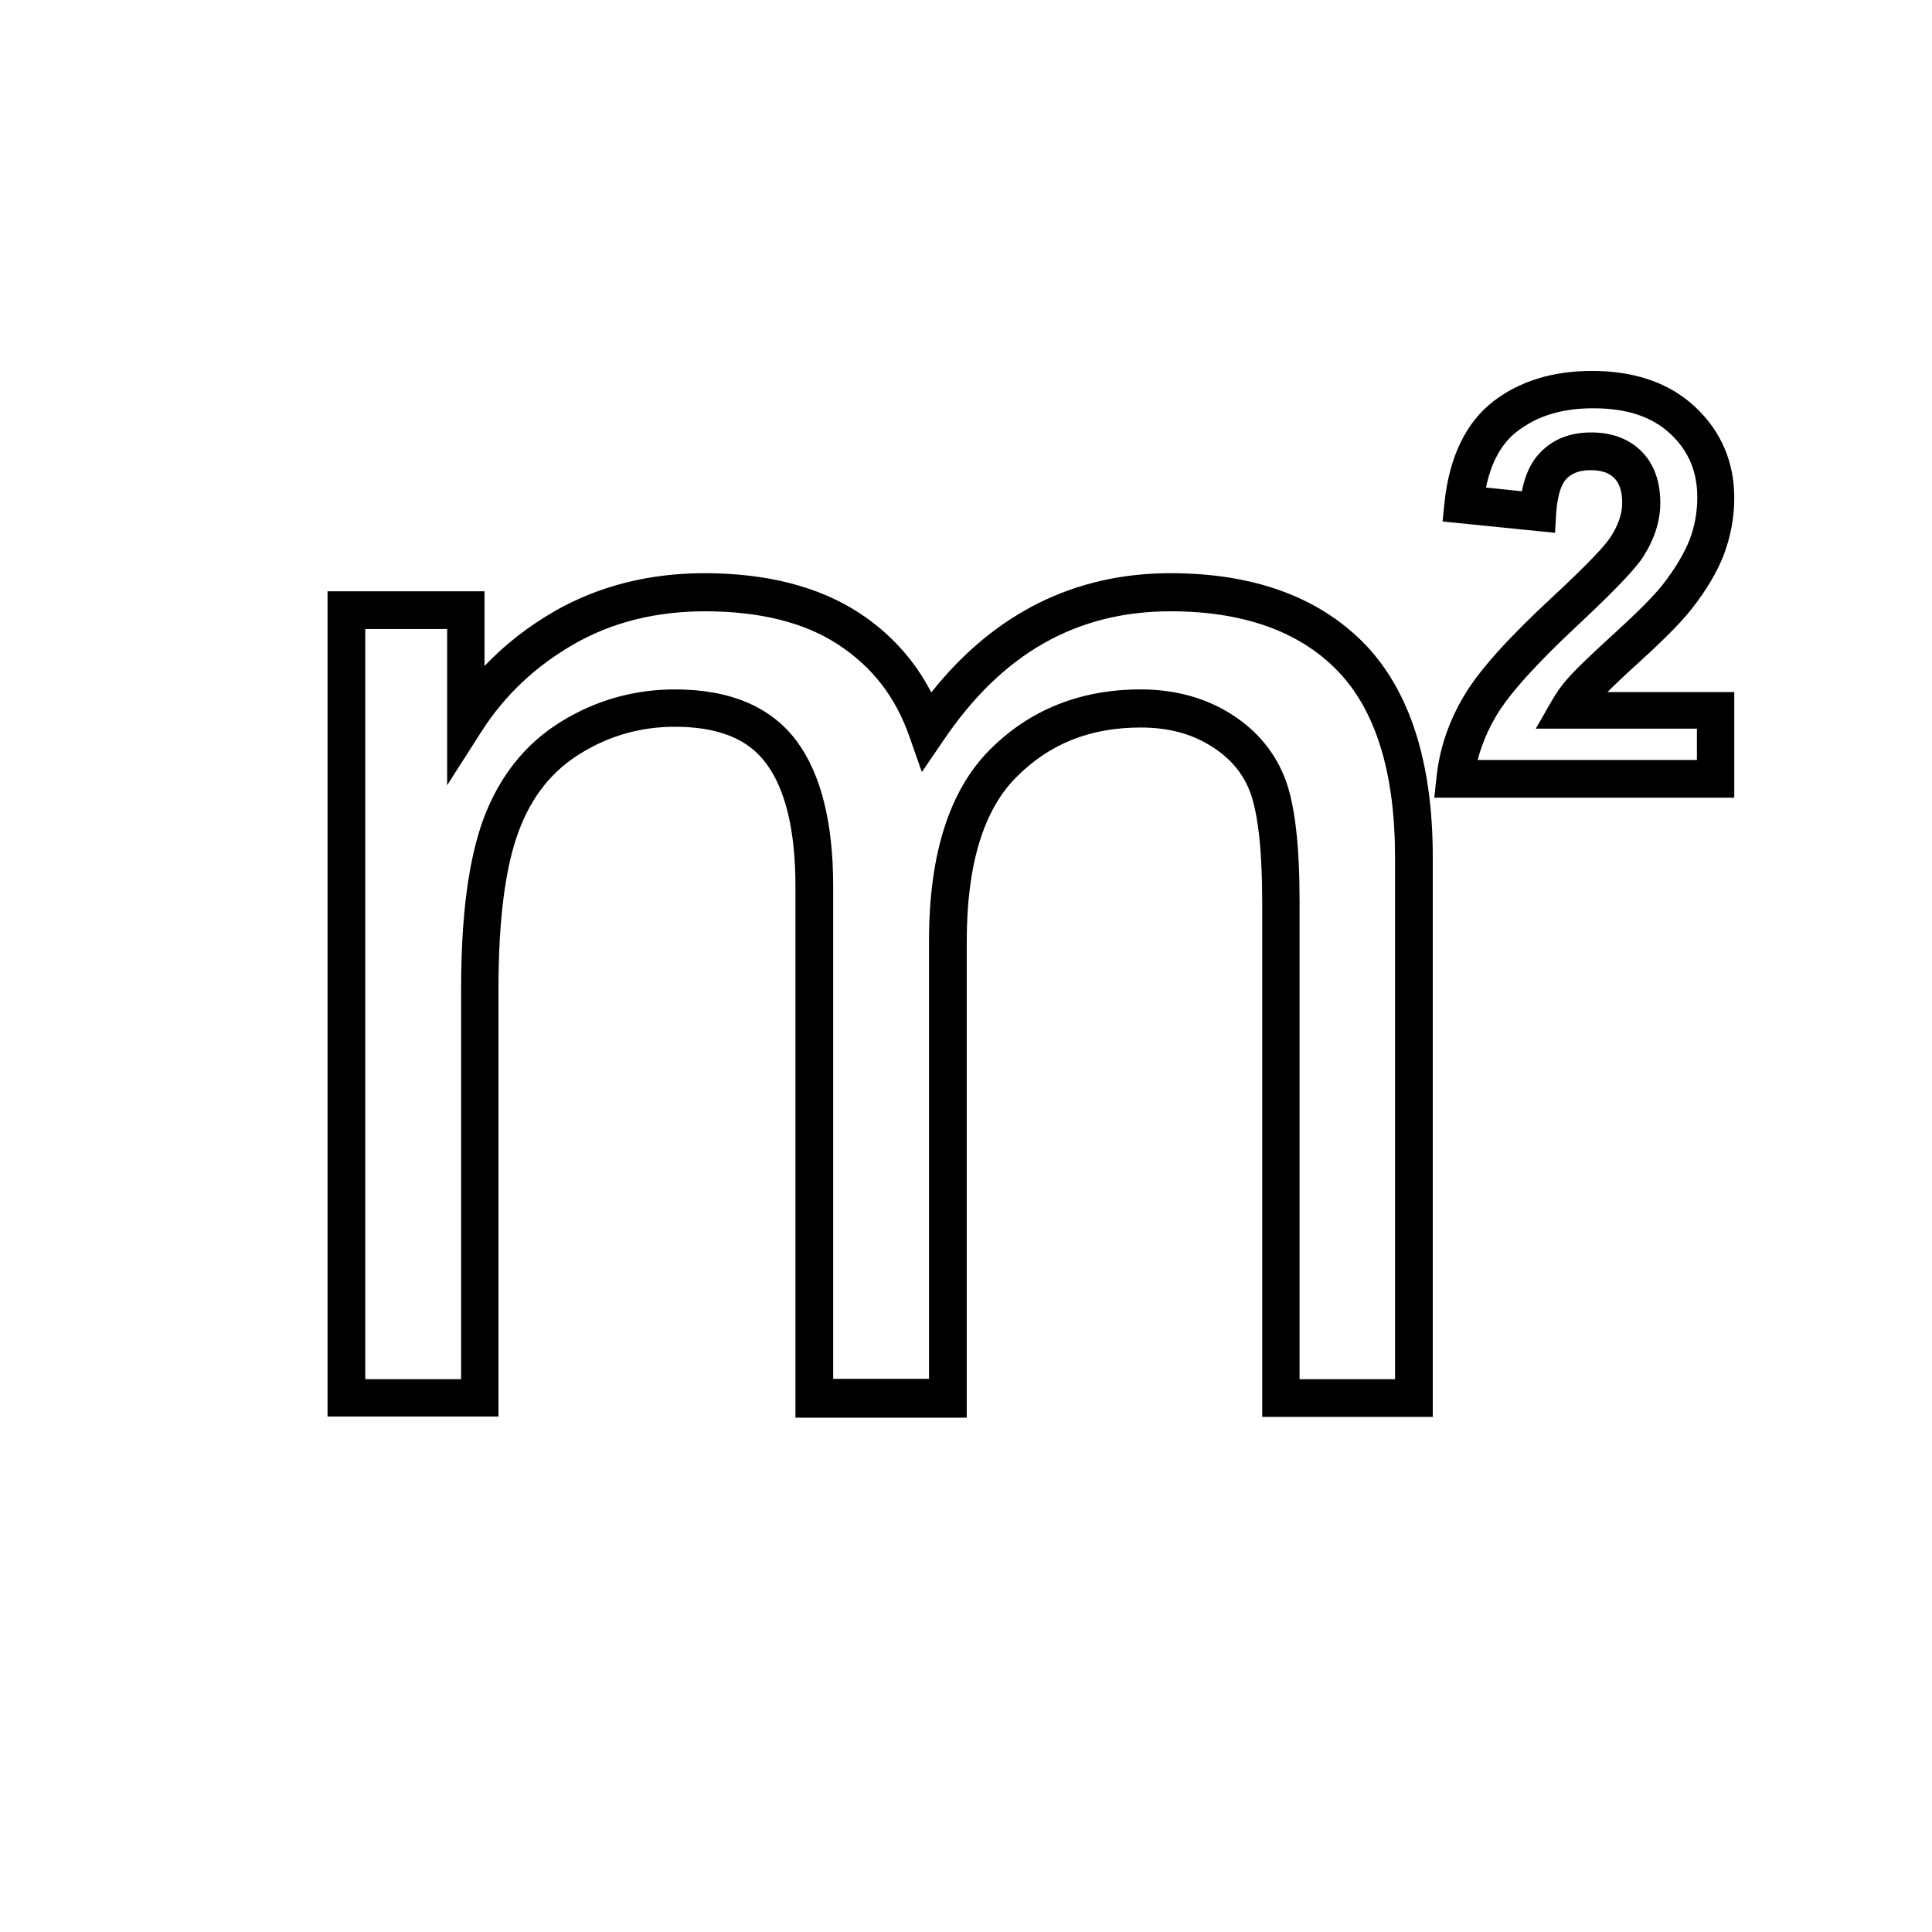 <svg version="1.1" id="surface" xmlns="http://www.w3.org/2000/svg" xmlns:xlink="http://www.w3.org/1999/xlink" x="0px" y="0px"
	 viewBox="0 0 512 512" style="enable-background:new 0 0 512 512;" xml:space="preserve">
<path d="M379.7,375.5h-45.2V239c0-13.5-1.1-23.2-3.1-28.8c-1.9-5.2-5.3-9.3-10.5-12.5c-5.2-3.3-11.4-4.9-18.6-4.9
	c-13.4,0-24.2,4.3-33,13.2c-8.7,8.7-13.1,23.3-13.1,43.4v126.3h-45.4V234.8c0-14.6-2.6-25.5-7.7-32.4c-4.8-6.6-12.8-9.8-24.3-9.8
	c-9,0-17.4,2.4-25,7.1c-7.6,4.7-12.9,11.4-16.3,20.5c-3.6,9.5-5.4,23.6-5.4,41.9v113.3H86.8V156.7h41.6v19.8
	c5.4-5.7,11.6-10.5,18.7-14.6c11.6-6.6,24.9-10,39.6-10c16.4,0,30.1,3.5,40.8,10.4c8.3,5.4,14.8,12.5,19.3,21.2
	c16.7-21,38-31.6,63.4-31.6c22,0,39.3,6.3,51.4,18.7c12,12.4,18.1,31.4,18.1,56.5V375.5z M344.5,365.5h25.2V227.2
	c0-22.4-5.1-39-15.3-49.5c-10.1-10.4-25-15.7-44.2-15.7c-24.9,0-44.7,11.2-60.3,34.4l-5.6,8.2l-3.3-9.4
	c-3.7-10.6-9.9-18.5-18.9-24.4c-9-5.9-20.9-8.8-35.3-8.8c-12.9,0-24.6,2.9-34.7,8.7c-10.1,5.8-18.3,13.5-24.4,23l-9.2,14.4v-41.4
	H96.8v198.8h25.4V262.2c0-19.8,2-34.6,6-45.4c4.2-11.1,11-19.7,20.4-25.5c9.2-5.7,19.4-8.6,30.3-8.6c14.7,0,25.6,4.7,32.3,13.8
	c6.4,8.7,9.6,21.6,9.6,38.3v130.6h25.4V249.2c0-22.8,5.4-39.7,16-50.4c10.6-10.7,24.1-16.1,40.1-16.1c9,0,17.1,2.2,23.9,6.5
	c7,4.4,11.8,10.3,14.5,17.5c2.5,6.9,3.7,17.4,3.7,32.3V365.5z"/>
<path d="M459.8,211.4h-79.7l0.6-5.5c0.8-7.6,3.3-14.9,7.4-21.7c4-6.7,11.6-15.1,23-25.7c10.7-9.9,14.4-14.2,15.6-16
	c2.1-3.2,3.2-6.3,3.2-9.2c0-3-0.7-5.2-2.1-6.6c-1.4-1.4-3.4-2.1-6.3-2.1c-3.7,0-5.3,1.3-6.3,2.2c-1.1,1.1-2.4,3.6-2.8,9.2l-0.3,5.2
	l-29.8-3l0.5-5c1.3-12.2,5.7-21.2,12.9-26.8c7-5.4,15.8-8.1,26.2-8.1c11.4,0,20.6,3.2,27.4,9.6c6.8,6.4,10.3,14.5,10.3,24.1
	c0,5.2-1,10.3-2.8,15.1c-1.8,4.6-4.7,9.5-8.6,14.4c-2.6,3.3-7,7.8-13.5,13.7c-4.2,3.8-6.9,6.4-8.7,8.2h33.6V211.4z M391.6,201.4
	h58.1v-8.3H407l4.3-7.5c1.2-2.1,2.7-4.2,4.6-6.3c1.8-2,5.8-5.9,12.2-11.7c6-5.5,10.2-9.7,12.4-12.5c3.3-4.2,5.7-8.2,7.2-11.9
	c1.4-3.6,2.1-7.4,2.1-11.4c0-6.8-2.3-12.3-7.1-16.8c-4.9-4.6-11.6-6.8-20.5-6.8c-8.2,0-14.8,2-20.1,6.1c-4.1,3.1-6.9,8.1-8.3,14.9
	l9.5,1c0.9-4.5,2.5-7.9,5-10.4c3.4-3.5,7.9-5.2,13.4-5.2c5.5,0,10,1.7,13.3,5c3.3,3.3,5,7.9,5,13.7c0,5-1.7,10-4.9,14.8
	c-1.5,2.1-4.8,6.2-17.1,17.7c-10.6,9.9-17.8,17.8-21.3,23.6C394.4,193.2,392.7,197.2,391.6,201.4z"/>
</svg>
